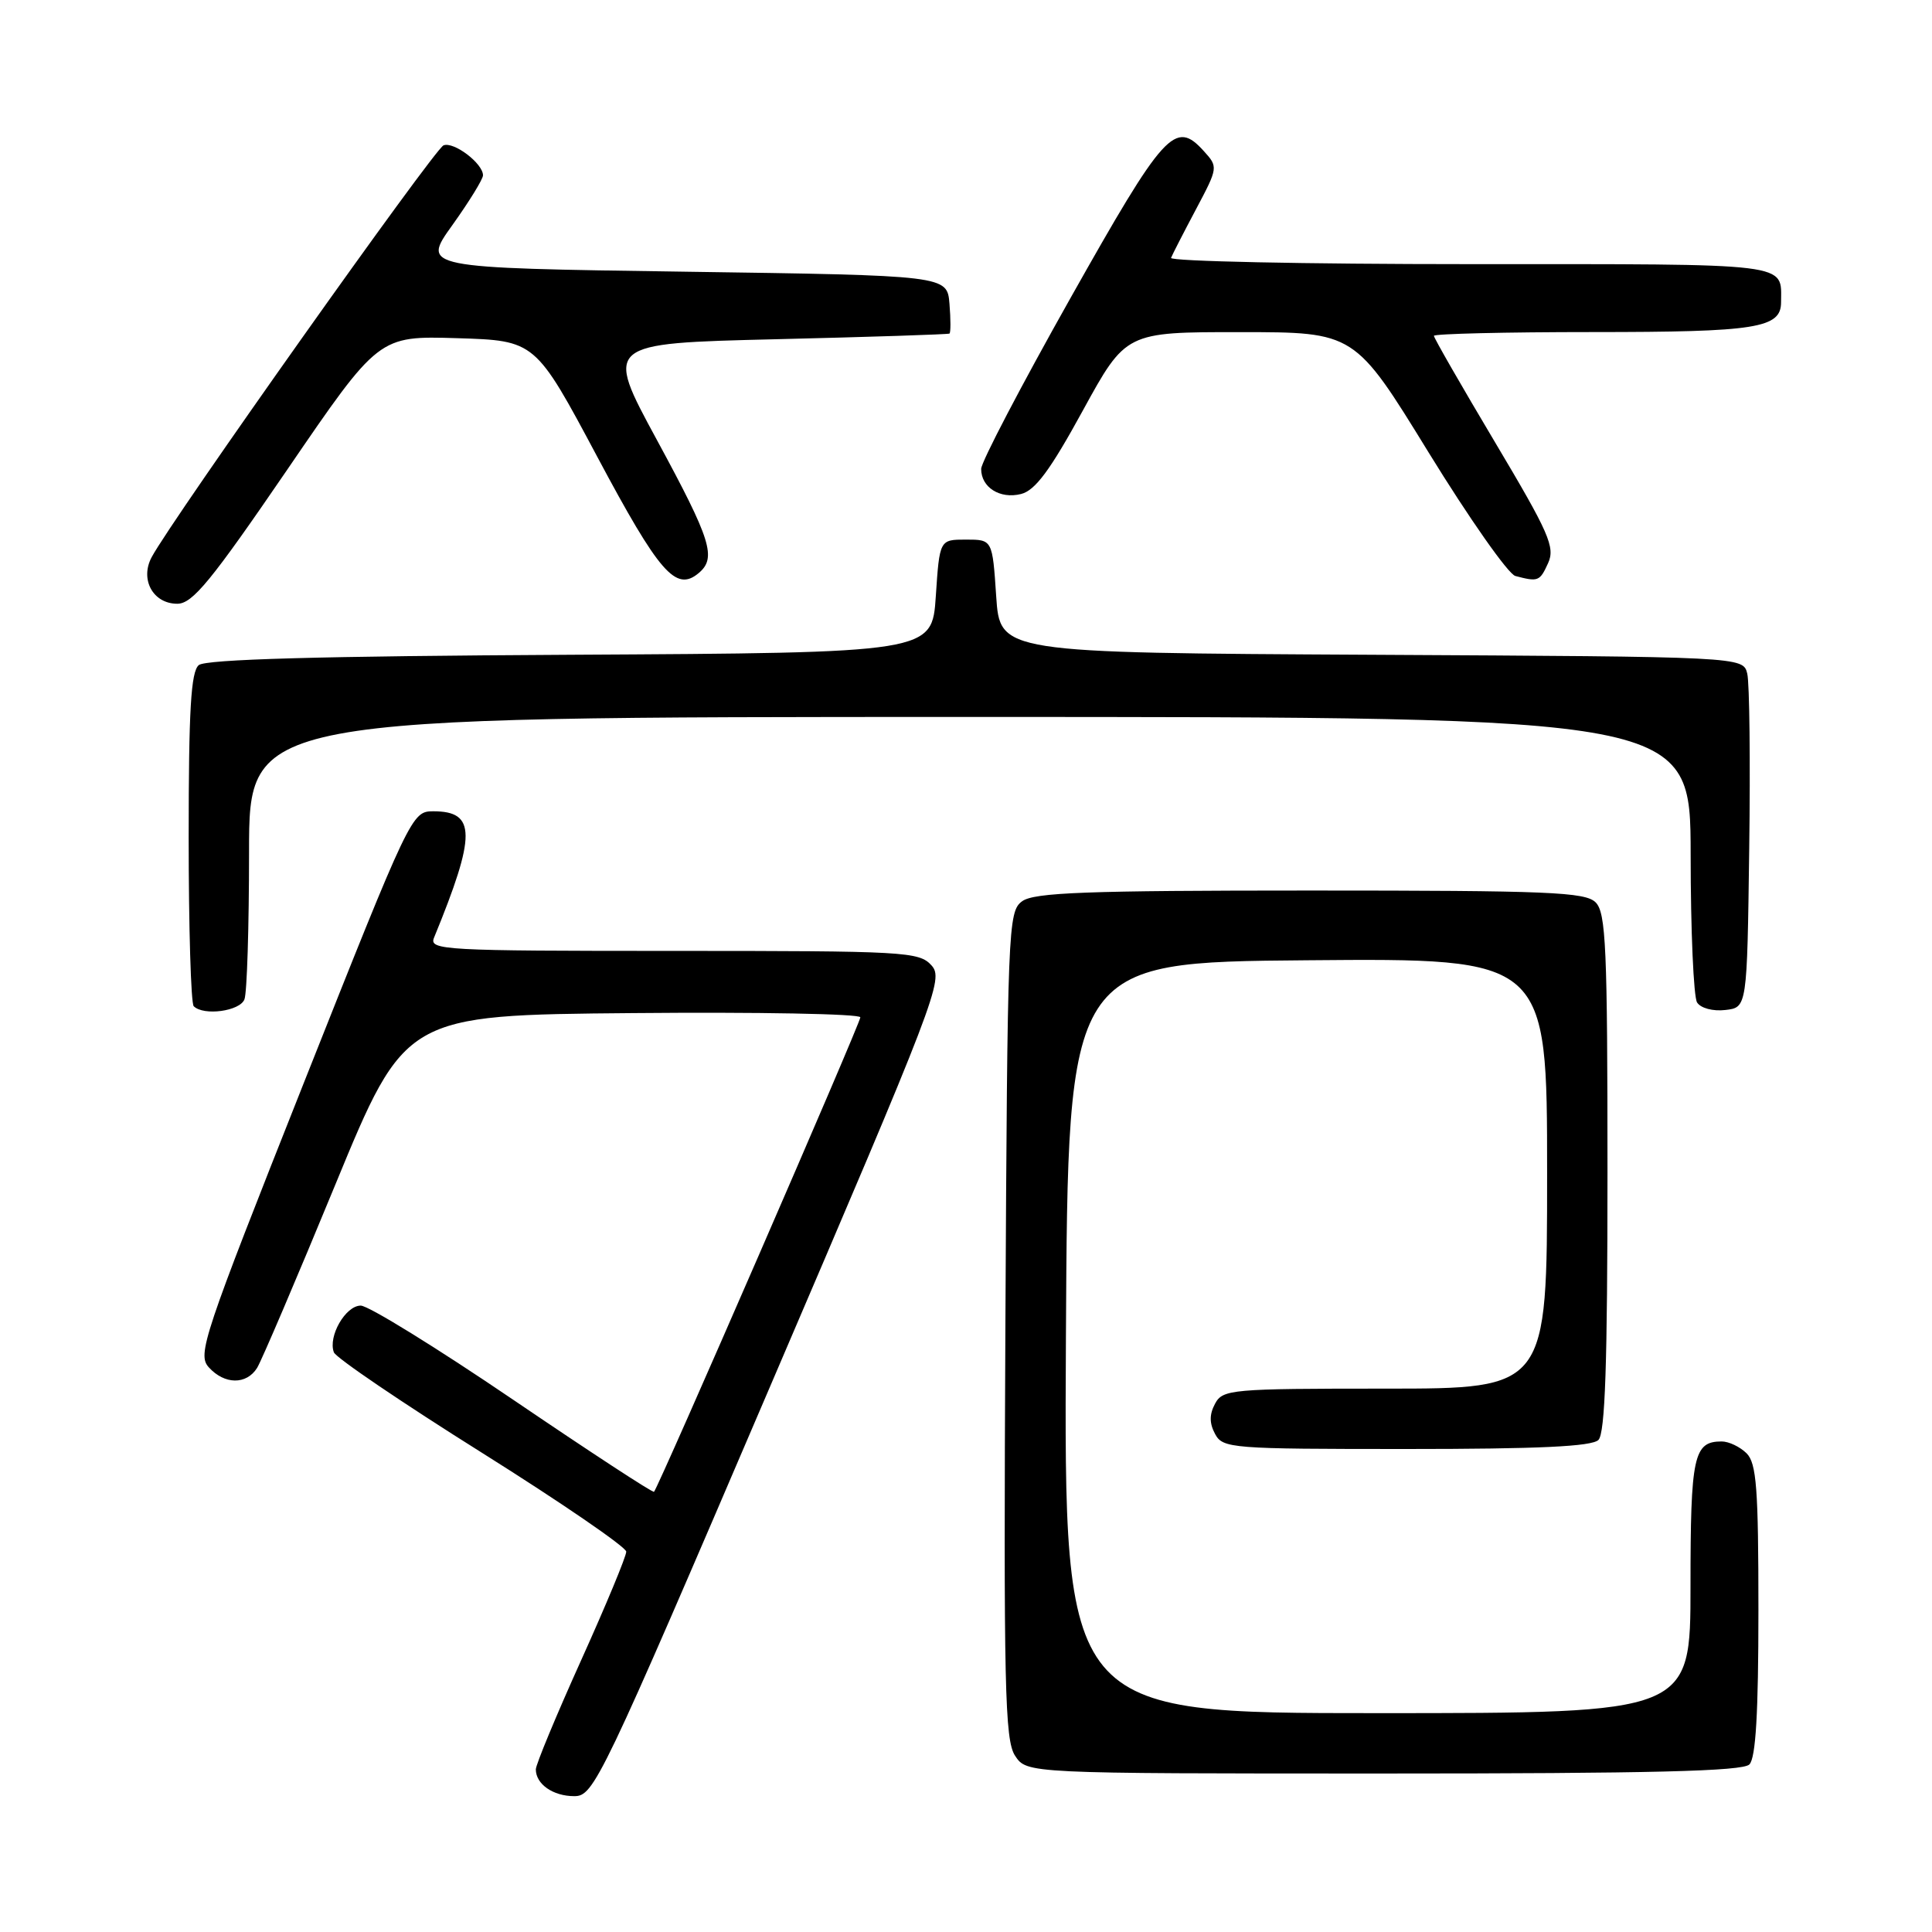 <?xml version="1.0" encoding="UTF-8" standalone="no"?>
<!DOCTYPE svg PUBLIC "-//W3C//DTD SVG 1.1//EN" "http://www.w3.org/Graphics/SVG/1.1/DTD/svg11.dtd" >
<svg xmlns="http://www.w3.org/2000/svg" xmlns:xlink="http://www.w3.org/1999/xlink" version="1.1" viewBox="0 0 256 256">
 <g >
 <path fill="currentColor"
d=" M 101.96 183.91 C 124.19 132.06 125.08 129.74 123.42 127.91 C 121.78 126.10 119.91 126.00 89.24 126.00 C 58.72 126.00 56.83 125.90 57.51 124.25 C 63.11 110.60 63.10 107.50 57.41 107.50 C 54.57 107.50 54.40 107.86 40.28 143.43 C 26.91 177.14 26.12 179.48 27.67 181.18 C 29.75 183.48 32.66 183.51 34.07 181.25 C 34.66 180.29 39.32 169.38 44.42 157.00 C 53.69 134.50 53.69 134.50 83.85 134.24 C 100.43 134.09 114.00 134.34 114.00 134.80 C 114.00 135.58 87.26 197.07 86.66 197.67 C 86.50 197.83 78.11 192.34 68.01 185.48 C 57.91 178.62 48.82 173.00 47.80 173.00 C 45.78 173.00 43.44 177.09 44.24 179.19 C 44.52 179.92 53.35 185.91 63.86 192.50 C 74.37 199.10 82.97 205.00 82.98 205.60 C 82.99 206.21 80.30 212.69 77.00 220.00 C 73.70 227.31 71.00 233.82 71.00 234.45 C 71.00 236.41 73.28 238.00 76.09 238.00 C 78.69 238.00 79.55 236.22 101.96 183.91 Z  M 231.80 233.80 C 232.65 232.95 233.00 226.99 233.00 213.37 C 233.00 197.22 232.75 193.89 231.43 192.57 C 230.56 191.71 229.08 191.00 228.13 191.00 C 224.41 191.00 224.00 192.90 224.00 210.20 C 224.00 227.00 224.00 227.00 182.49 227.00 C 140.98 227.00 140.98 227.00 141.24 177.25 C 141.50 127.50 141.50 127.50 173.25 127.24 C 205.00 126.97 205.00 126.97 205.00 155.49 C 205.00 184.00 205.00 184.00 183.54 184.00 C 163.09 184.00 162.02 184.10 161.00 186.00 C 160.24 187.42 160.24 188.58 161.00 190.00 C 162.03 191.92 163.09 192.00 186.34 192.00 C 203.87 192.00 210.93 191.67 211.80 190.80 C 212.69 189.91 213.00 180.66 213.00 155.37 C 213.00 125.59 212.80 120.94 211.43 119.57 C 210.06 118.20 205.23 118.00 173.62 118.00 C 143.91 118.00 137.03 118.26 135.44 119.42 C 133.57 120.79 133.49 122.71 133.22 175.56 C 132.98 223.58 133.14 230.56 134.50 232.64 C 136.05 235.00 136.05 235.00 183.32 235.00 C 218.76 235.00 230.90 234.70 231.80 233.80 Z  M 32.39 132.42 C 32.73 131.55 33.00 122.77 33.00 112.92 C 33.00 95.00 33.00 95.00 128.50 95.00 C 224.00 95.00 224.00 95.00 224.02 113.25 C 224.02 123.29 224.41 132.10 224.87 132.83 C 225.35 133.59 226.97 134.02 228.61 133.83 C 231.50 133.50 231.50 133.50 231.78 112.50 C 231.94 100.95 231.82 90.49 231.52 89.26 C 230.97 87.02 230.97 87.02 181.73 86.76 C 132.50 86.50 132.50 86.50 132.00 79.00 C 131.50 71.50 131.50 71.50 128.00 71.50 C 124.50 71.50 124.50 71.50 124.00 79.00 C 123.50 86.50 123.50 86.50 75.59 86.76 C 42.24 86.94 27.27 87.36 26.34 88.13 C 25.30 89.00 25.00 94.02 25.00 110.96 C 25.00 122.90 25.30 132.97 25.67 133.33 C 26.98 134.64 31.79 133.99 32.39 132.42 Z  M 38.05 62.25 C 50.18 44.50 50.18 44.50 60.56 44.81 C 70.93 45.13 70.93 45.13 79.16 60.56 C 87.36 75.93 89.55 78.45 92.55 75.96 C 94.99 73.94 94.26 71.61 87.05 58.31 C 80.10 45.50 80.10 45.50 102.80 44.95 C 115.29 44.65 125.64 44.31 125.81 44.20 C 125.98 44.09 125.98 42.31 125.81 40.25 C 125.50 36.50 125.50 36.50 90.69 36.00 C 55.87 35.50 55.87 35.50 59.94 29.83 C 62.17 26.71 64.00 23.74 64.00 23.23 C 64.00 21.66 60.14 18.73 58.77 19.26 C 57.57 19.72 22.79 68.79 20.10 73.82 C 18.51 76.78 20.28 80.00 23.49 80.00 C 25.51 80.00 27.95 77.02 38.05 62.25 Z  M 205.13 74.62 C 206.09 72.51 205.27 70.64 198.11 58.62 C 193.65 51.13 190.00 44.78 190.00 44.50 C 190.00 44.23 199.48 44.00 211.07 44.00 C 232.75 44.00 236.00 43.48 236.00 40.05 C 236.00 34.76 237.92 35.00 194.81 35.00 C 172.82 35.00 154.98 34.62 155.17 34.17 C 155.35 33.71 156.84 30.81 158.47 27.74 C 161.41 22.20 161.42 22.12 159.52 20.03 C 155.71 15.81 154.30 17.37 141.84 39.50 C 135.34 51.05 130.01 61.23 130.01 62.13 C 130.00 64.58 132.50 66.16 135.29 65.46 C 137.17 64.99 139.15 62.32 143.47 54.42 C 149.18 44.00 149.18 44.00 164.34 44.01 C 179.50 44.01 179.50 44.01 189.29 59.94 C 194.68 68.70 199.85 76.07 200.79 76.32 C 203.82 77.12 204.03 77.04 205.13 74.62 Z "/>
</g>
</svg>